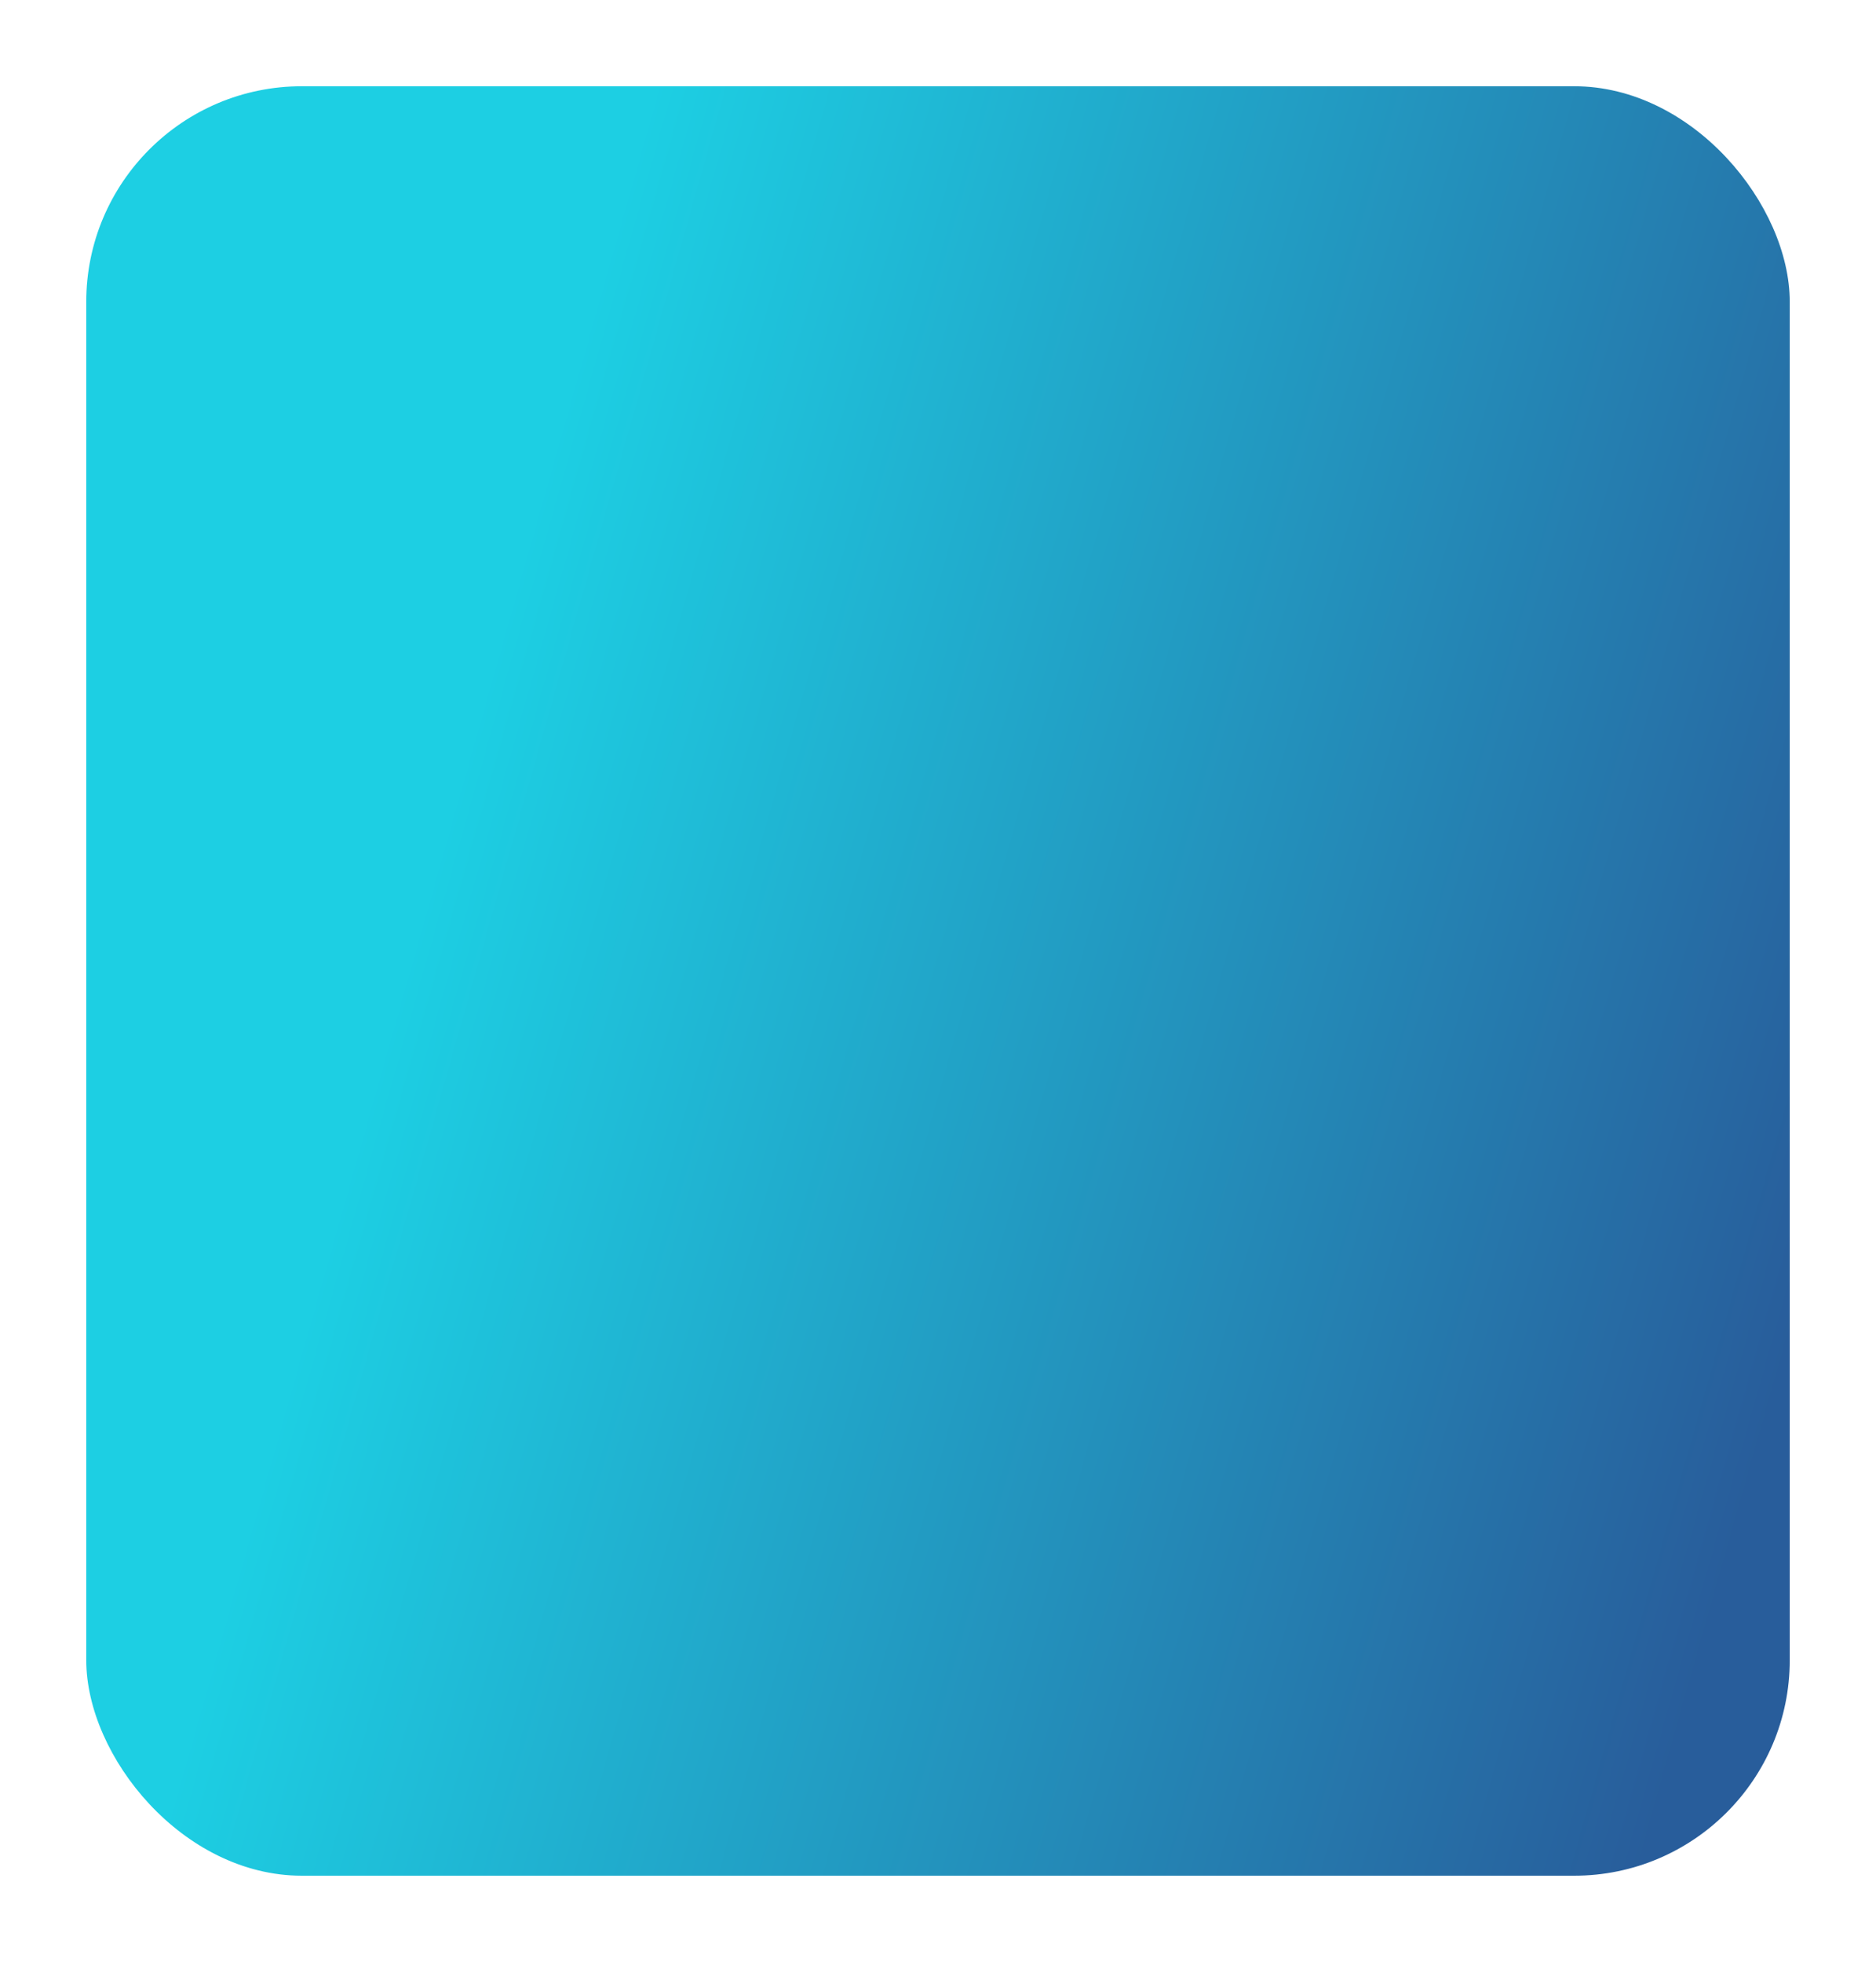 <svg width="87" height="91" viewBox="0 0 87 91" fill="none" xmlns="http://www.w3.org/2000/svg">
<g filter="url(#filter0_d_7_49)">
<rect x="4" width="79" height="83" rx="10" fill="url(#paint0_linear_7_49)"/>
</g>
<mask id="mask0_7_49" style="mask-type:alpha" maskUnits="userSpaceOnUse" x="16" y="15" width="54" height="54">
<rect x="16" y="15" width="54" height="54" fill="none"/>
</mask>
<g mask="url(#mask0_7_49)">
<path d="M43 46.5C41.125 46.5 39.531 45.844 38.219 44.531C36.906 43.219 36.25 41.625 36.25 39.75V26.25C36.25 24.375 36.906 22.781 38.219 21.469C39.531 20.156 41.125 19.5 43 19.5C44.875 19.5 46.469 20.156 47.781 21.469C49.094 22.781 49.75 24.375 49.75 26.25V39.75C49.75 41.625 49.094 43.219 47.781 44.531C46.469 45.844 44.875 46.5 43 46.5ZM40.75 62.25V55.331C36.85 54.806 33.625 53.062 31.075 50.1C28.525 47.138 27.25 43.688 27.25 39.75H31.75C31.75 42.862 32.847 45.516 35.041 47.709C37.234 49.903 39.888 51 43 51C46.112 51 48.766 49.903 50.959 47.709C53.153 45.516 54.25 42.862 54.25 39.75H58.75C58.75 43.688 57.475 47.138 54.925 50.1C52.375 53.062 49.15 54.806 45.25 55.331V62.25H40.75Z" fill="white"/>
</g>
<defs>
<filter id="filter0_d_7_49" x="0" y="0" width="87" height="91" filterUnits="userSpaceOnUse" color-interpolation-filters="sRGB">
<feFlood flood-opacity="0" result="BackgroundImageFix"/>
<feColorMatrix in="SourceAlpha" type="matrix" values="0 0 0 0 0 0 0 0 0 0 0 0 0 0 0 0 0 0 127 0" result="hardAlpha"/>
<feOffset dy="4"/>
<feGaussianBlur stdDeviation="2"/>
<feComposite in2="hardAlpha" operator="out"/>
<feColorMatrix type="matrix" values="0 0 0 0 0 0 0 0 0 0 0 0 0 0 0 0 0 0 0.25 0"/>
<feBlend mode="normal" in2="BackgroundImageFix" result="effect1_dropShadow_7_49"/>
<feBlend mode="normal" in="SourceGraphic" in2="effect1_dropShadow_7_49" result="shape"/>
</filter>
<linearGradient id="paint0_linear_7_49" x1="-4.52" y1="27.084" x2="84.762" y2="52.299" gradientUnits="userSpaceOnUse">
<stop offset="0.282" stop-color="#1DCFE3"/>
<stop offset="1" stop-color="#285D9B"/>
</linearGradient>
</defs>
</svg>
